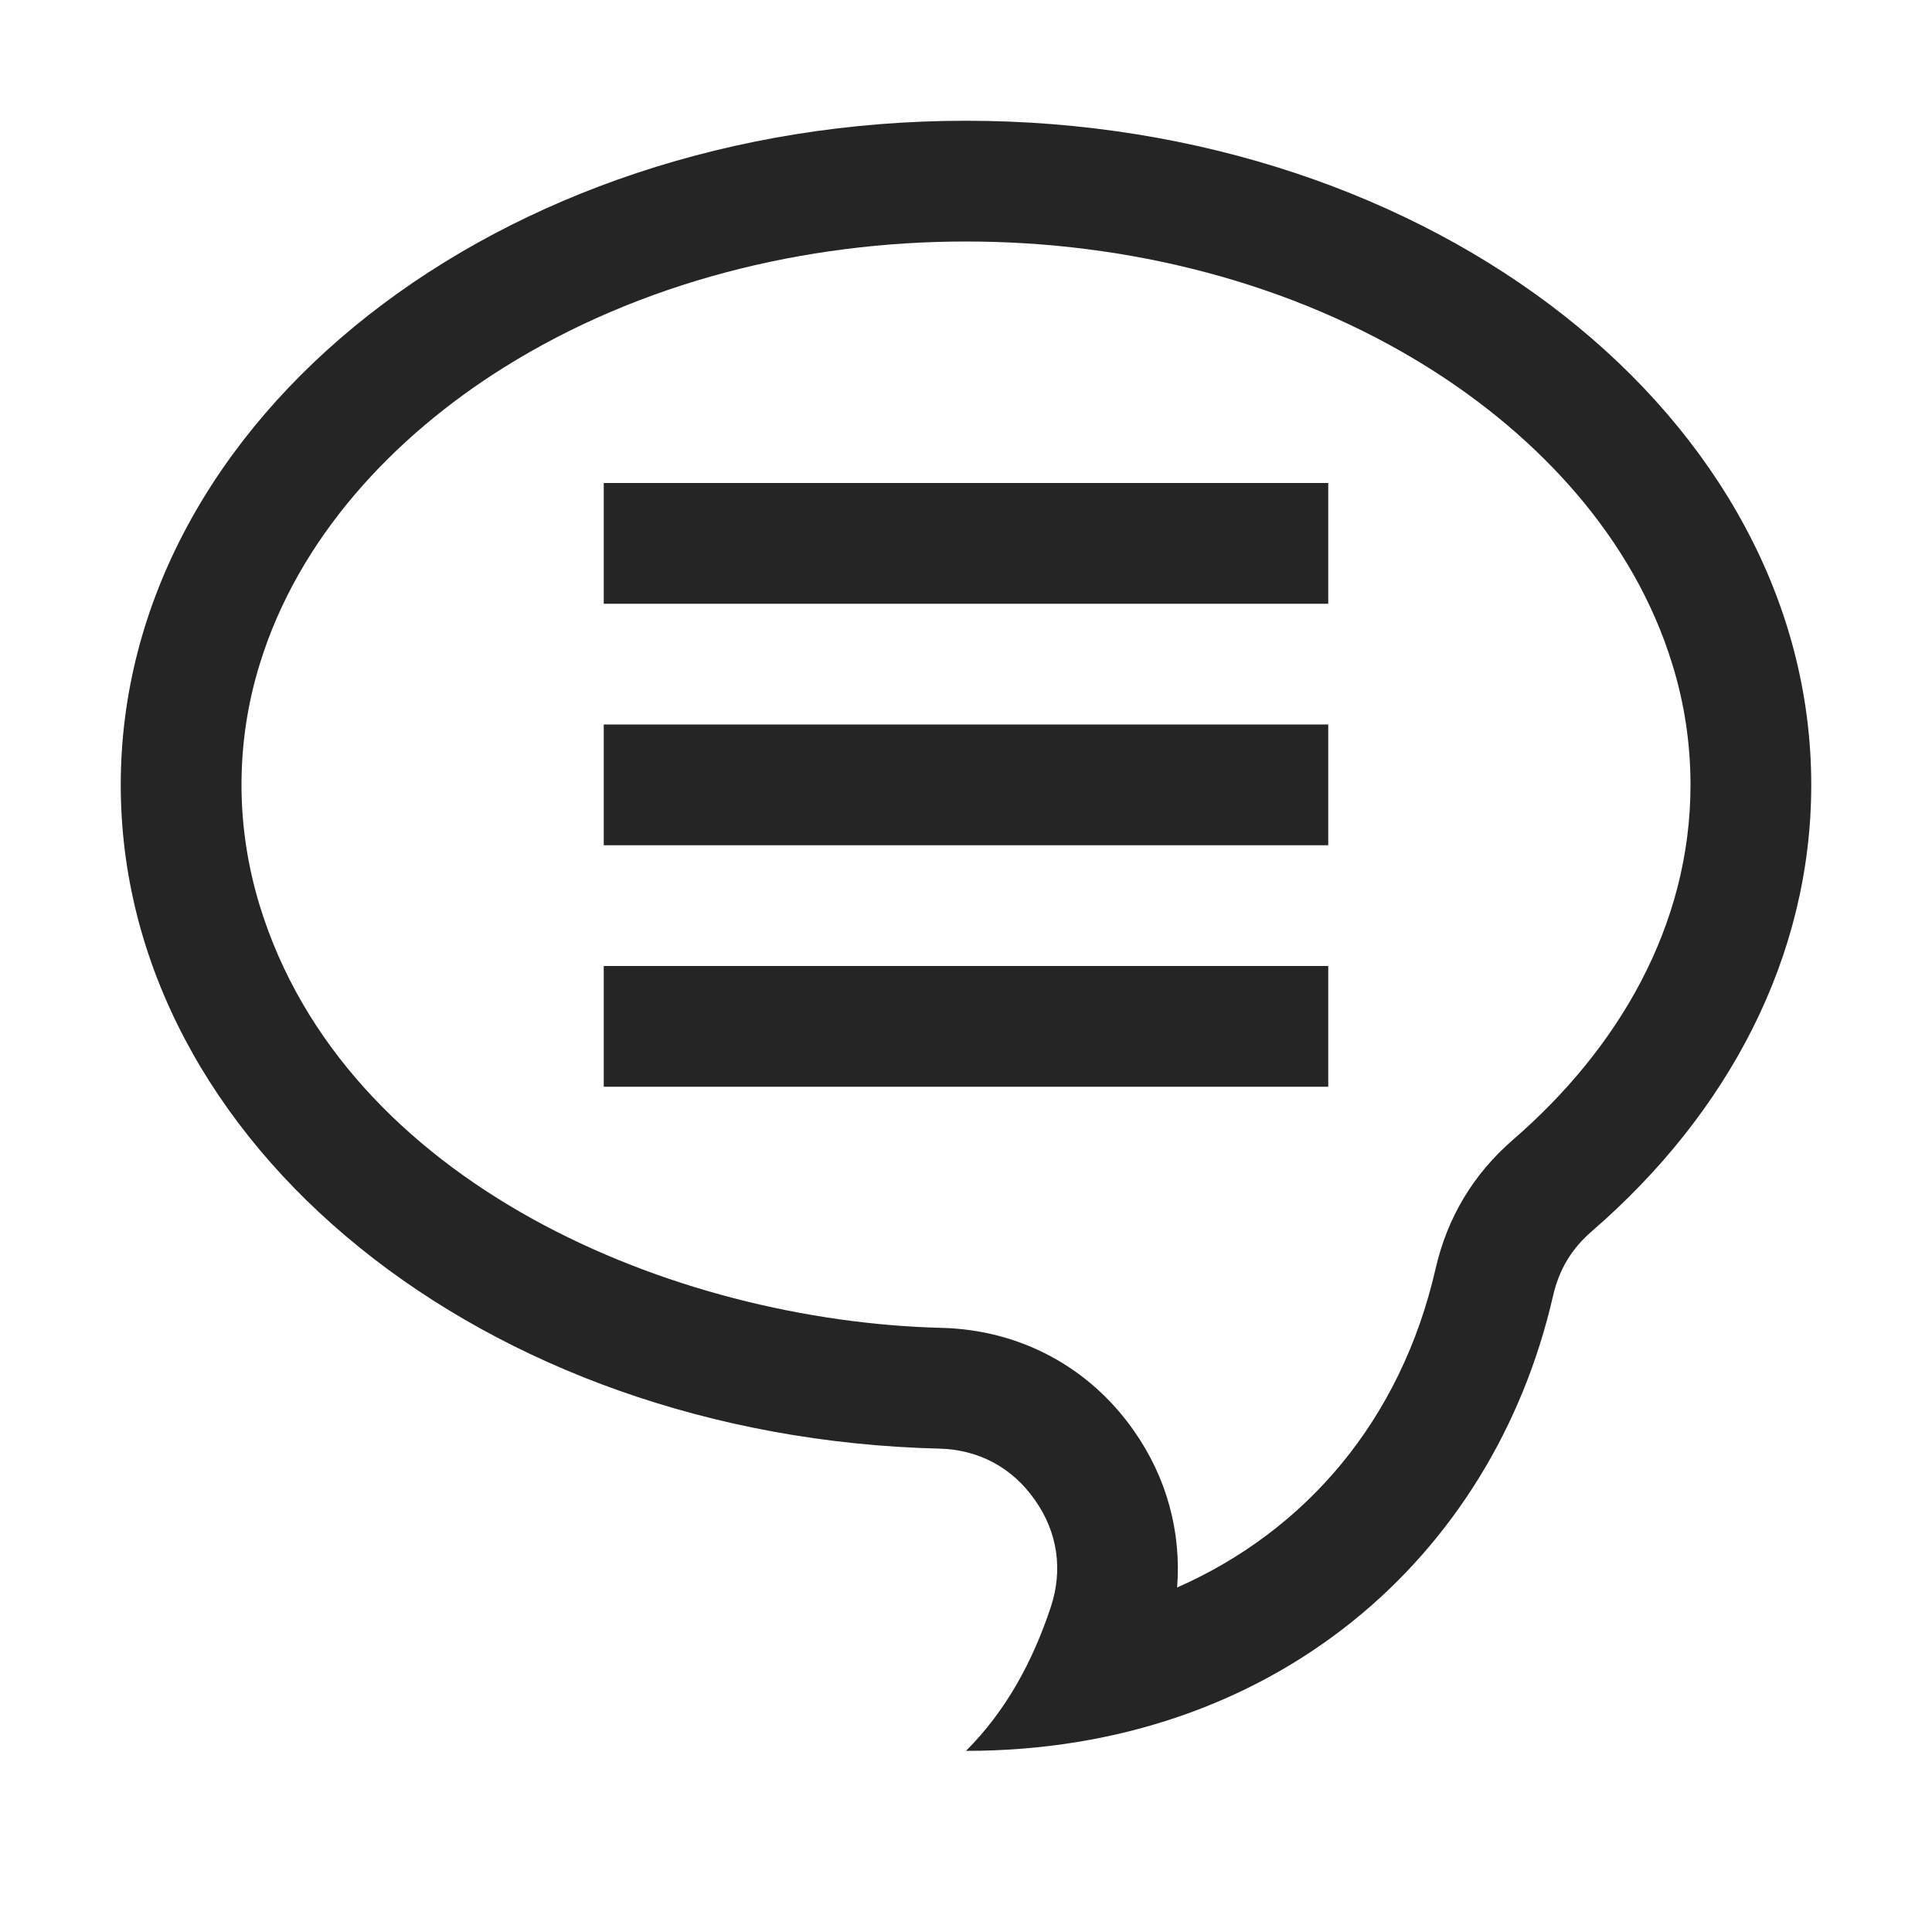 <?xml version="1.0" encoding="UTF-8"?>
<!DOCTYPE svg PUBLIC "-//W3C//DTD SVG 1.1//EN" "http://www.w3.org/Graphics/SVG/1.1/DTD/svg11.dtd">
<svg xmlns="http://www.w3.org/2000/svg" xml:space="preserve" width="1024px" height="1024px" shape-rendering="geometricPrecision" text-rendering="geometricPrecision" image-rendering="optimizeQuality" fill-rule="nonzero" clip-rule="evenodd" viewBox="0 0 10240 10240" xmlns:xlink="http://www.w3.org/1999/xlink">
	<title>message icon</title>
	<desc>message icon from the IconExperience.com O-Collection. Copyright by INCORS GmbH (www.incors.com).</desc>
	<path id="curve1" fill="#252525" d="M5120 640c2474,0 4480,1576 4480,3520 0,911 -440,1740 -1162,2365 -108,93 -174,203 -206,341 -318,1393 -1486,2414 -3112,2414 213,-213 354,-475 449,-761 66,-198 37,-398 -84,-569 -120,-172 -298,-267 -507,-272 -2409,-59 -4338,-1611 -4338,-3518 0,-1944 2006,-3520 4480,-3520zm1119 7774c681,-300 1186,-886 1370,-1690 62,-271 200,-501 410,-683 556,-481 941,-1132 941,-1881 0,-217 -32,-431 -96,-638 -205,-670 -708,-1206 -1291,-1572 -727,-456 -1599,-670 -2453,-670 -854,0 -1726,214 -2453,670 -583,366 -1086,902 -1291,1572 -64,207 -96,421 -96,638 0,217 33,431 96,638 452,1477 2191,2205 3617,2240 412,11 779,206 1016,544 175,248 253,539 230,832z"/>
	<path id="curve0" fill="#252525" d="M3200 2560l3840 0 0 640 -3840 0 0 -640zm0 2560l3840 0 0 640 -3840 0 0 -640zm0 -1280l3840 0 0 640 -3840 0 0 -640z"/>
</svg>
